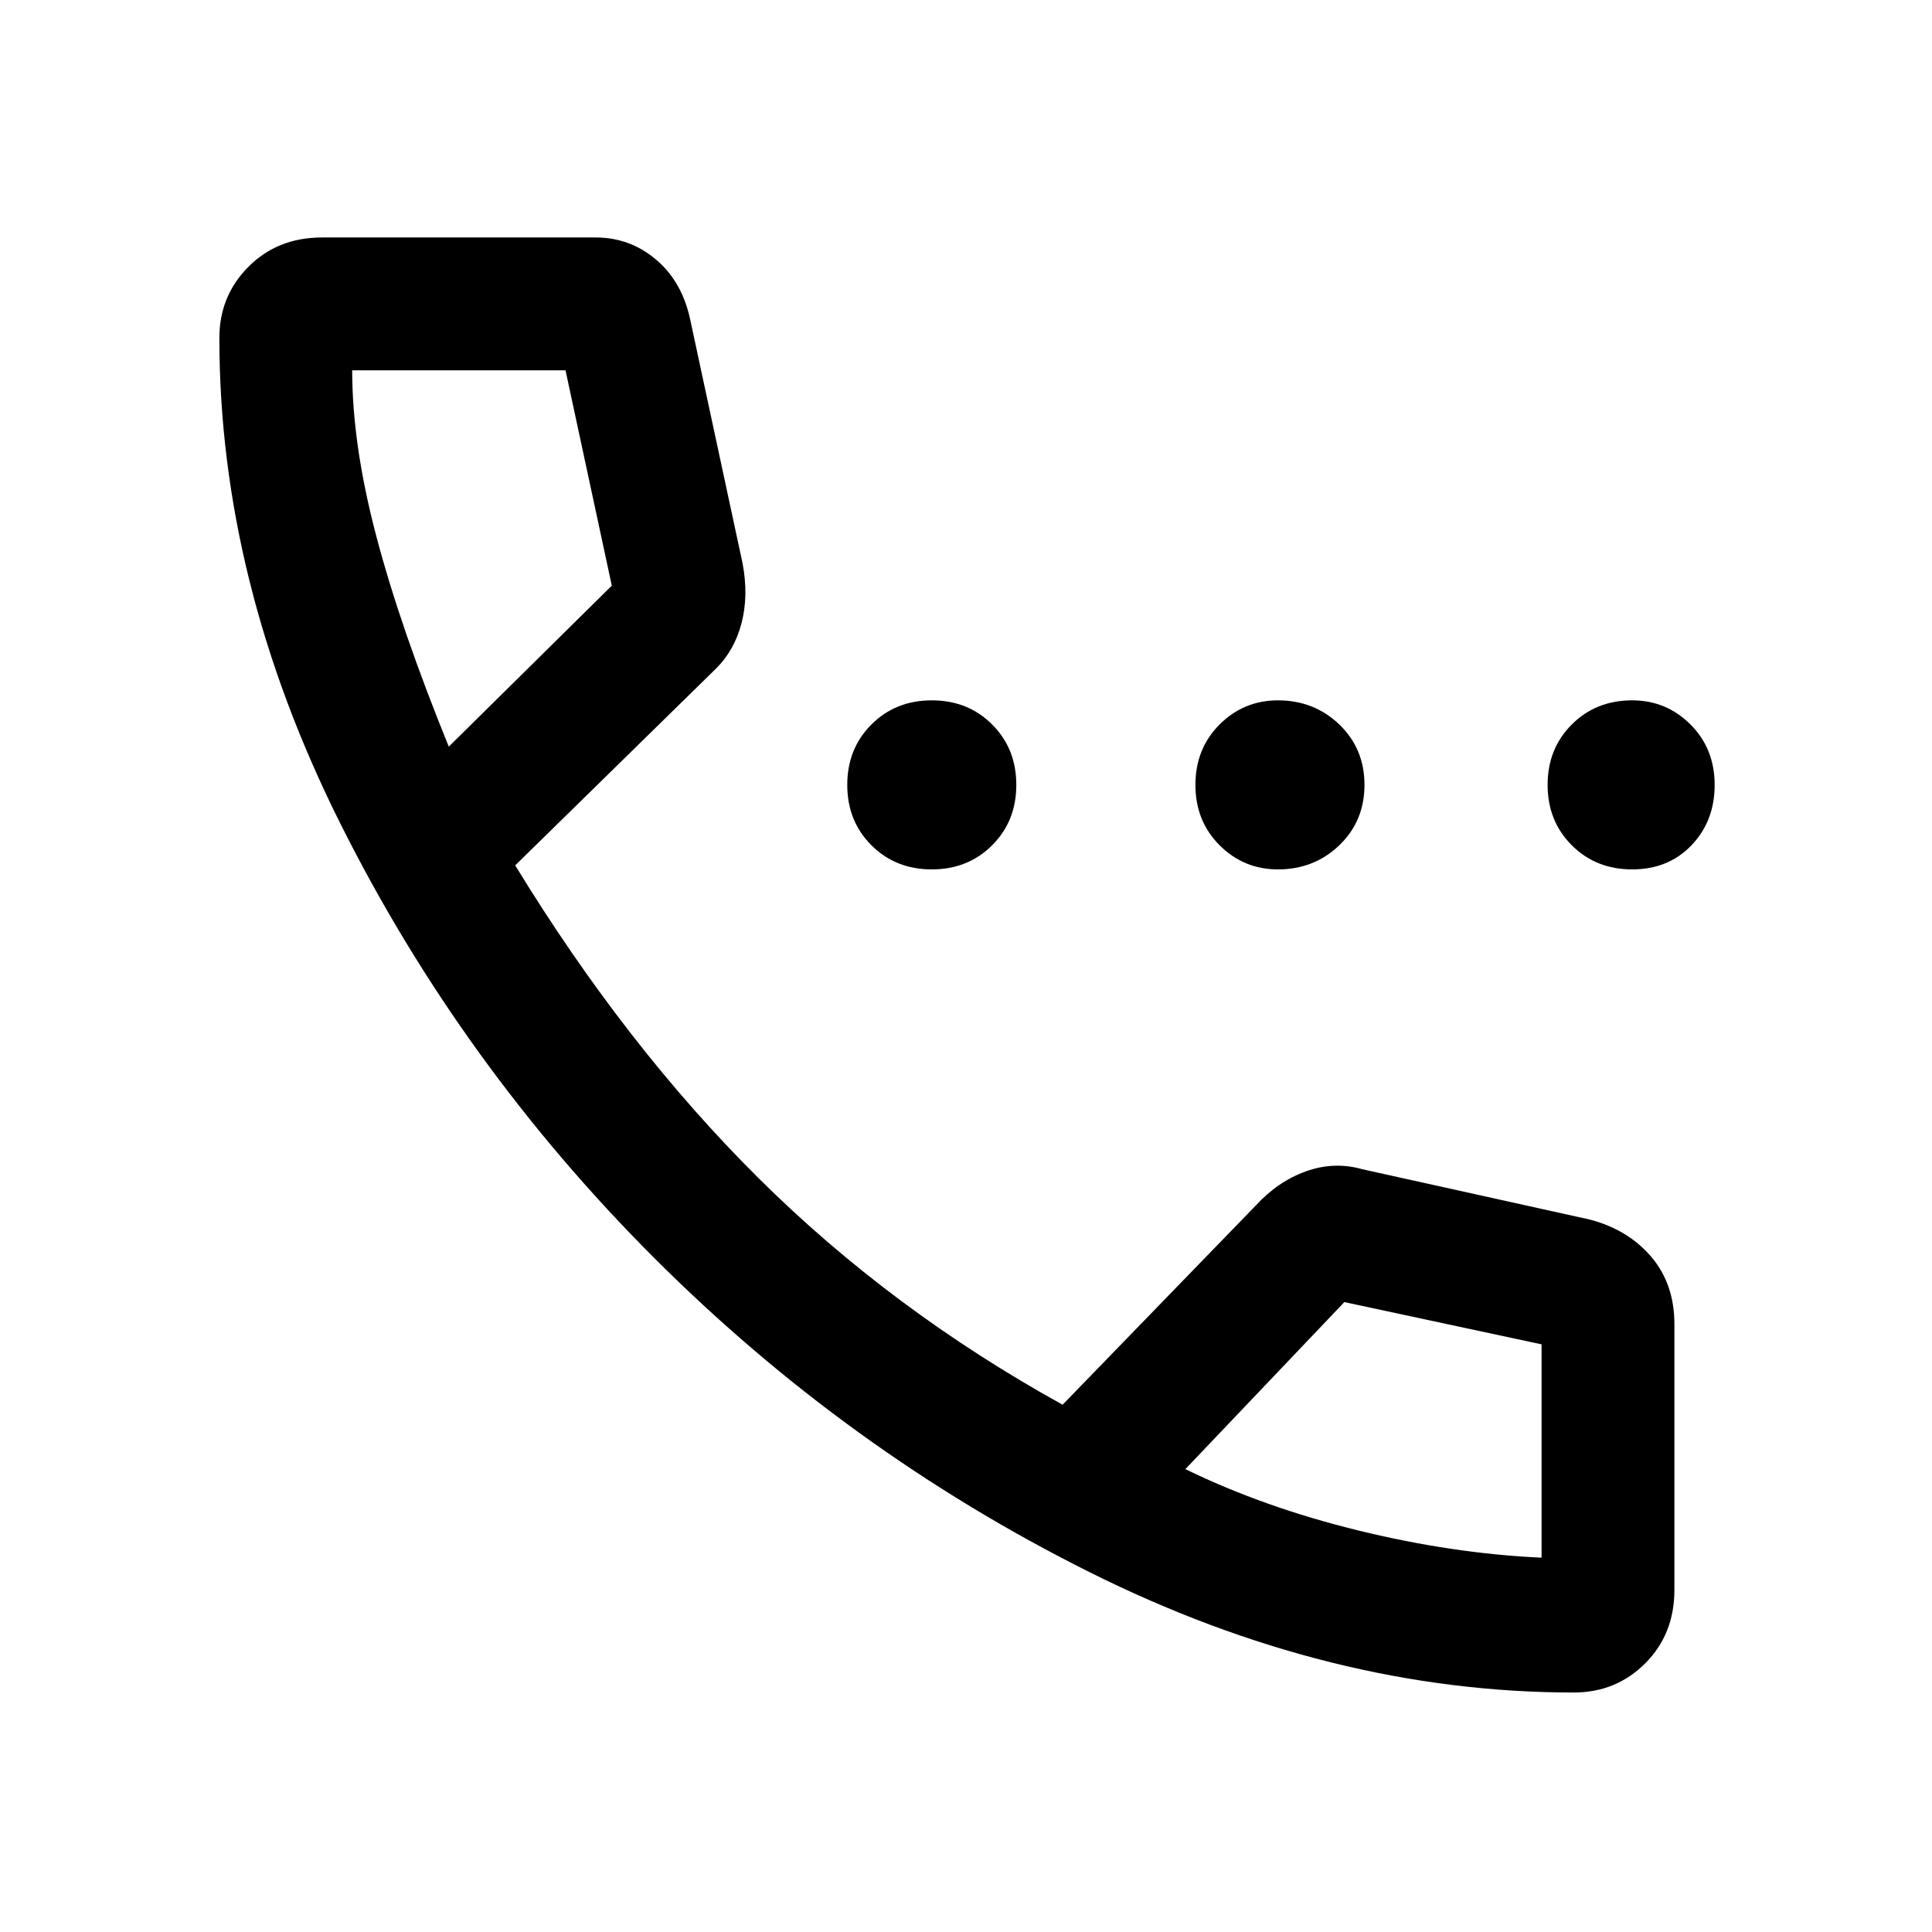 <svg xmlns="http://www.w3.org/2000/svg" height="48" width="48"><path d="M23.15 21.6Q22.25 21.6 21.65 21Q21.05 20.4 21.05 19.5Q21.05 18.6 21.65 18Q22.25 17.4 23.15 17.4Q24.05 17.4 24.65 18Q25.25 18.6 25.25 19.5Q25.25 20.4 24.65 21Q24.05 21.6 23.15 21.6ZM31.75 21.6Q30.9 21.6 30.3 21Q29.7 20.4 29.7 19.5Q29.7 18.6 30.3 18Q30.9 17.4 31.75 17.4Q32.65 17.4 33.275 18Q33.9 18.6 33.9 19.5Q33.9 20.4 33.275 21Q32.65 21.6 31.75 21.6ZM40.55 21.6Q39.65 21.6 39.05 21Q38.45 20.4 38.45 19.5Q38.45 18.6 39.05 18Q39.65 17.4 40.55 17.4Q41.4 17.4 42 18Q42.6 18.6 42.6 19.5Q42.6 20.4 42.025 21Q41.45 21.6 40.55 21.6ZM39.1 42.05Q33.05 42.05 27.05 39.05Q21.05 36.05 16.25 31.25Q11.45 26.45 8.45 20.45Q5.45 14.45 5.45 8.4Q5.45 7.35 6.175 6.625Q6.9 5.9 8 5.9H14.8Q15.65 5.9 16.3 6.45Q16.95 7 17.15 7.95L18.45 14Q18.6 14.8 18.425 15.475Q18.25 16.15 17.8 16.6L12.8 21.5Q15.55 26 18.85 29.275Q22.15 32.55 26.4 34.9L31.2 29.95Q31.75 29.35 32.45 29.1Q33.15 28.85 33.85 29.05L39.5 30.3Q40.45 30.55 41.025 31.225Q41.6 31.9 41.6 32.9V39.5Q41.6 40.6 40.875 41.325Q40.15 42.05 39.1 42.05ZM11.15 18.55 15.2 14.55Q15.2 14.55 15.2 14.55Q15.2 14.55 15.2 14.55L14.05 9.2Q14.05 9.2 14.05 9.2Q14.05 9.2 14.05 9.2H8.75Q8.75 9.2 8.75 9.2Q8.75 9.2 8.75 9.2Q8.75 11.05 9.35 13.325Q9.95 15.6 11.15 18.55ZM38.3 38.7Q38.3 38.7 38.3 38.7Q38.3 38.7 38.3 38.7V33.4Q38.3 33.4 38.3 33.4Q38.3 33.4 38.3 33.4L33.4 32.35Q33.4 32.35 33.4 32.35Q33.4 32.35 33.4 32.35L29.45 36.5Q31.4 37.45 33.75 38.025Q36.1 38.6 38.3 38.7ZM29.4 36.5Q29.4 36.5 29.4 36.5Q29.4 36.5 29.4 36.5Q29.4 36.5 29.4 36.5Q29.4 36.5 29.4 36.5Q29.4 36.5 29.4 36.5Q29.4 36.5 29.4 36.5Q29.4 36.5 29.4 36.5Q29.4 36.5 29.4 36.5ZM11.15 18.55Q11.15 18.55 11.15 18.55Q11.15 18.55 11.15 18.55Q11.15 18.55 11.15 18.55Q11.15 18.55 11.15 18.55Q11.15 18.55 11.15 18.55Q11.15 18.55 11.15 18.55Q11.15 18.55 11.15 18.55Q11.15 18.55 11.15 18.55Z"/></svg>